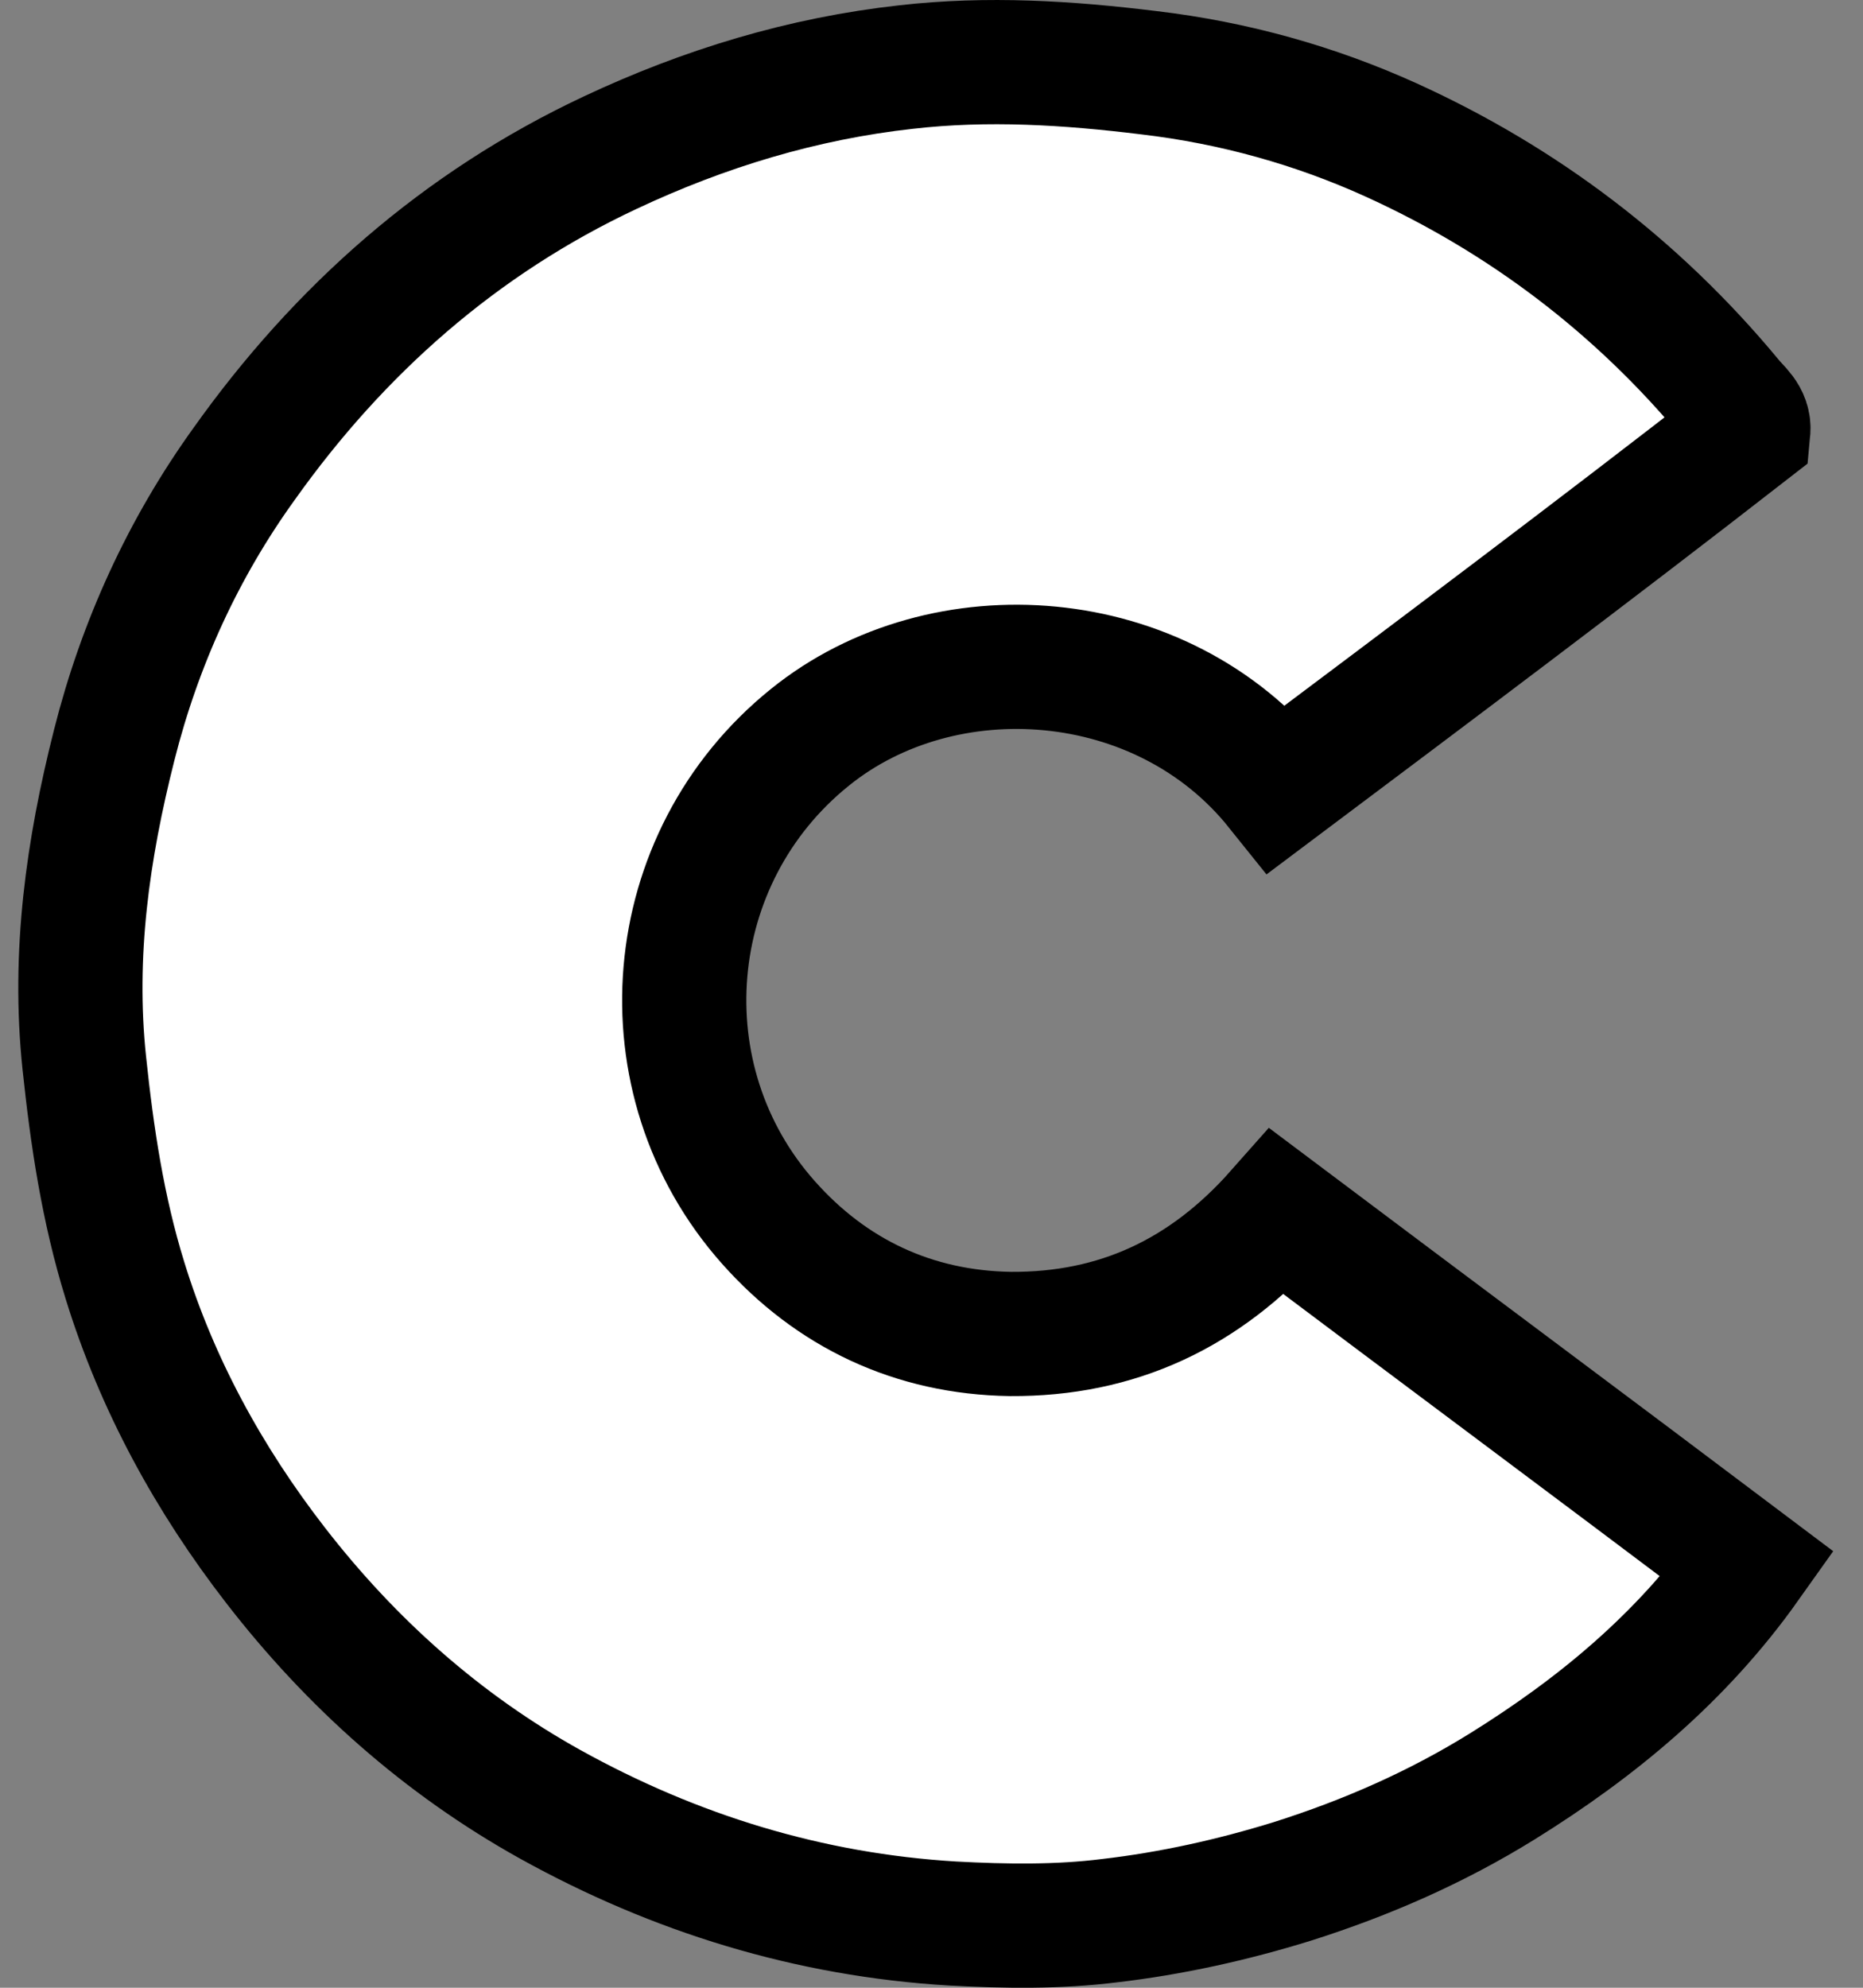 <svg width="30" height="32" viewBox="0 0 30 32" fill="none" xmlns="http://www.w3.org/2000/svg">
<rect x="0" y="0" width="30" height="32" fill="#808080" stroke="none"/>
<path d="M28.153 6.939C28.176 6.698 27.992 6.583 27.866 6.422C26.36 4.607 24.522 3.216 22.396 2.251C21.178 1.699 19.868 1.332 18.501 1.171C17.191 1.01 15.904 0.93 14.594 1.079C12.928 1.263 11.342 1.745 9.825 2.458C7.401 3.595 5.459 5.319 3.931 7.468C2.954 8.824 2.253 10.352 1.839 11.995C1.414 13.673 1.173 15.362 1.357 17.108C1.483 18.303 1.656 19.464 2.012 20.613C2.529 22.291 3.368 23.819 4.436 25.198C5.654 26.772 7.125 28.082 8.86 29.047C10.871 30.162 13.031 30.828 15.341 30.966C16.191 31.012 17.041 31.024 17.869 30.92C18.857 30.805 19.845 30.587 20.81 30.288C22.006 29.909 23.132 29.415 24.189 28.76C25.706 27.818 27.073 26.692 28.142 25.186C25.625 23.29 23.109 21.418 20.569 19.51C19.409 20.82 17.995 21.486 16.272 21.475C14.709 21.452 13.387 20.82 12.376 19.682C10.331 17.384 10.63 13.811 13.043 11.869C15.191 10.134 18.708 10.375 20.569 12.696C23.097 10.8 25.625 8.904 28.153 6.939Z" fill="white" stroke="black" stroke-width="2"/>
</svg>
